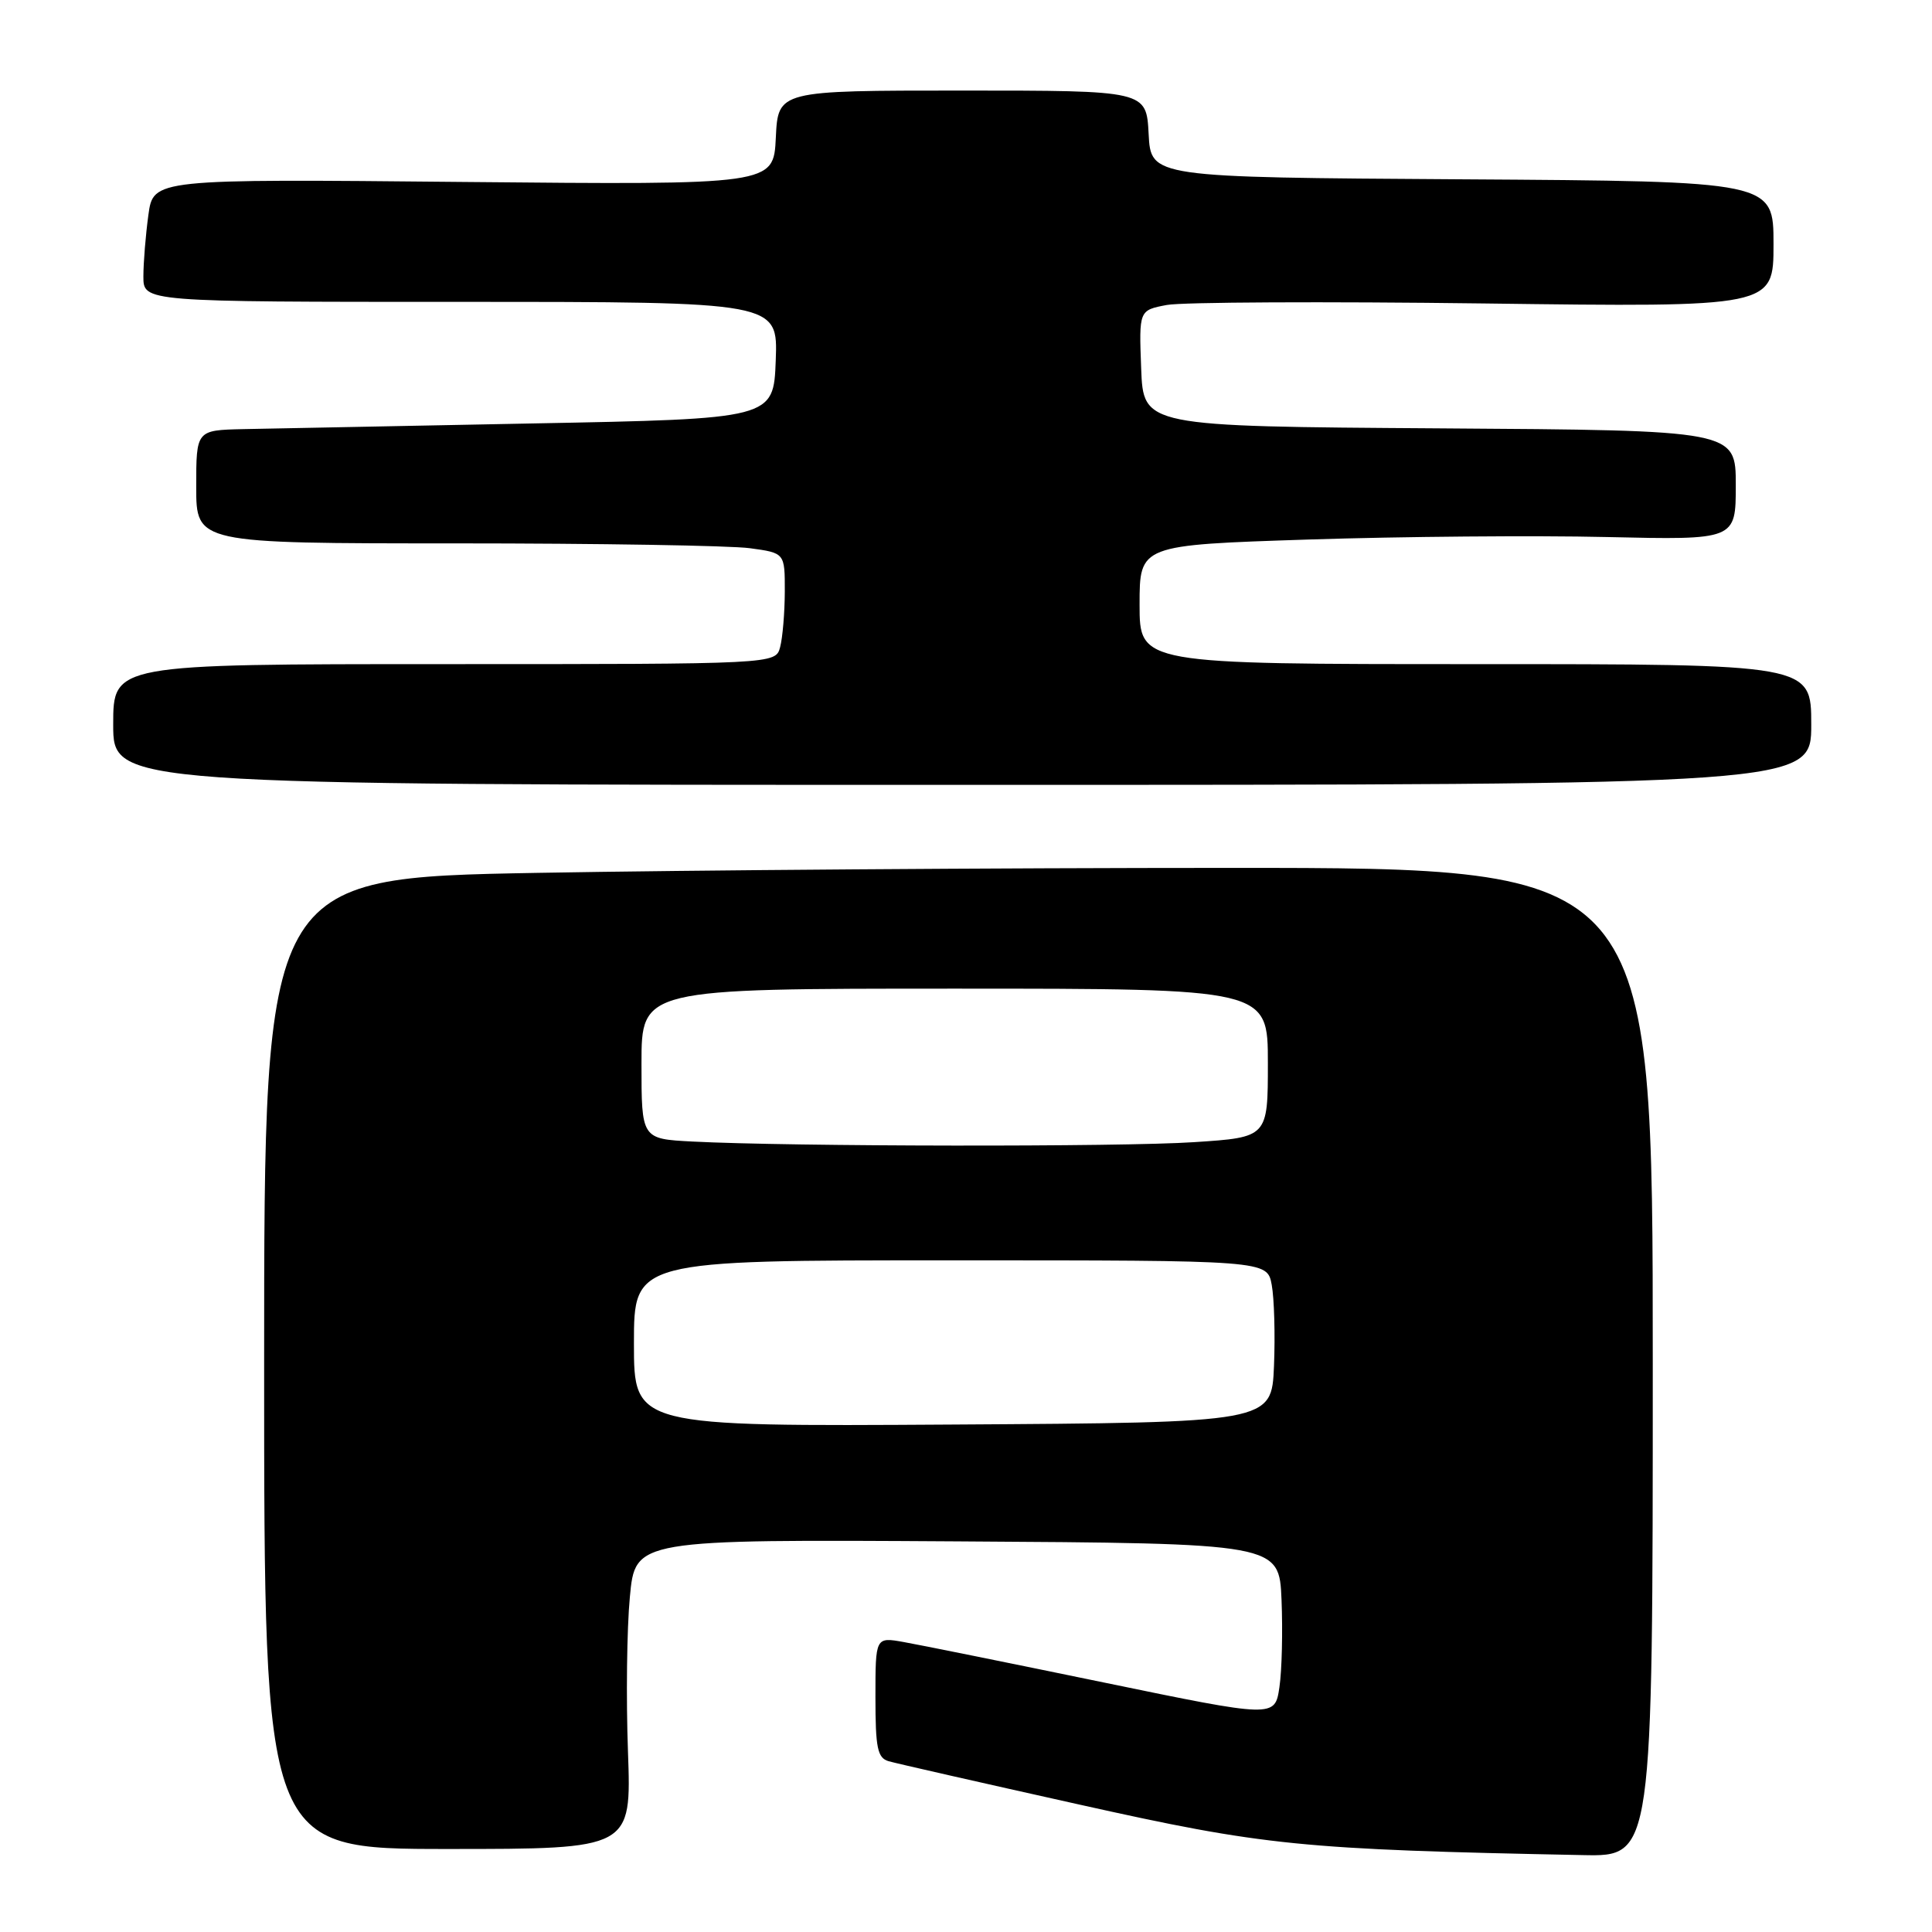 <?xml version="1.0" encoding="UTF-8" standalone="no"?>
<!DOCTYPE svg PUBLIC "-//W3C//DTD SVG 1.1//EN" "http://www.w3.org/Graphics/SVG/1.1/DTD/svg11.dtd" >
<svg xmlns="http://www.w3.org/2000/svg" xmlns:xlink="http://www.w3.org/1999/xlink" version="1.1" viewBox="0 0 256 256">
 <g >
 <path fill="currentColor"
d=" M 219.00 180.50 C 219.00 115.00 219.00 115.00 163.16 115.00 C 132.45 115.00 91.05 115.30 71.16 115.66 C 35.00 116.32 35.00 116.32 35.00 180.66 C 35.00 245.00 35.00 245.00 59.34 245.00 C 83.67 245.00 83.67 245.00 83.21 232.12 C 82.95 225.03 83.06 215.80 83.46 211.61 C 84.17 203.98 84.17 203.98 126.84 204.24 C 169.50 204.50 169.50 204.50 169.81 212.00 C 169.98 216.12 169.86 221.33 169.53 223.56 C 168.93 227.62 168.93 227.62 146.22 222.93 C 133.72 220.35 121.81 217.94 119.75 217.58 C 116.00 216.91 116.00 216.91 116.00 224.89 C 116.00 231.63 116.27 232.94 117.75 233.37 C 118.71 233.65 130.07 236.23 143.00 239.11 C 167.58 244.59 172.36 245.07 209.75 245.81 C 219.00 246.00 219.00 246.00 219.00 180.50 Z  M 240.00 96.00 C 240.00 88.00 240.00 88.00 195.50 88.00 C 151.00 88.00 151.00 88.00 151.00 80.11 C 151.00 72.22 151.00 72.22 173.38 71.49 C 185.68 71.09 203.46 70.94 212.88 71.16 C 230.00 71.55 230.00 71.55 230.00 64.29 C 230.00 57.02 230.00 57.02 190.75 56.76 C 151.50 56.50 151.50 56.50 151.21 48.80 C 150.92 41.11 150.92 41.11 154.61 40.41 C 156.64 40.03 175.56 39.94 196.65 40.21 C 235.00 40.71 235.00 40.71 235.00 32.36 C 235.00 24.02 235.00 24.02 193.75 23.76 C 152.50 23.50 152.50 23.50 152.20 17.75 C 151.90 12.00 151.90 12.00 127.50 12.00 C 103.10 12.00 103.10 12.00 102.80 18.25 C 102.50 24.50 102.50 24.50 61.41 24.11 C 20.31 23.71 20.31 23.71 19.66 28.50 C 19.30 31.13 19.00 34.79 19.00 36.64 C 19.00 40.00 19.00 40.00 61.04 40.00 C 103.08 40.00 103.08 40.00 102.79 47.75 C 102.50 55.50 102.50 55.50 70.50 56.11 C 52.90 56.45 35.69 56.79 32.25 56.86 C 26.00 57.00 26.00 57.00 26.00 64.50 C 26.00 72.00 26.00 72.00 60.36 72.00 C 79.26 72.00 96.81 72.29 99.36 72.64 C 104.00 73.27 104.00 73.27 103.99 78.39 C 103.98 81.20 103.70 84.51 103.37 85.75 C 102.77 88.00 102.77 88.00 58.88 88.00 C 15.00 88.00 15.00 88.00 15.00 96.00 C 15.00 104.00 15.00 104.00 127.50 104.00 C 240.00 104.00 240.00 104.00 240.00 96.00 Z  M 84.00 178.01 C 84.00 167.00 84.00 167.00 125.95 167.00 C 167.91 167.00 167.91 167.00 168.51 170.25 C 168.84 172.04 168.98 176.88 168.81 181.00 C 168.50 188.50 168.50 188.50 126.25 188.76 C 84.00 189.02 84.00 189.02 84.00 178.01 Z  M 91.75 151.26 C 85.00 150.91 85.00 150.91 85.00 140.95 C 85.00 131.00 85.00 131.00 126.50 131.00 C 168.00 131.00 168.00 131.00 168.00 140.85 C 168.00 150.70 168.00 150.70 158.25 151.34 C 148.57 151.99 104.68 151.93 91.75 151.26 Z "/>
</g>
</svg>